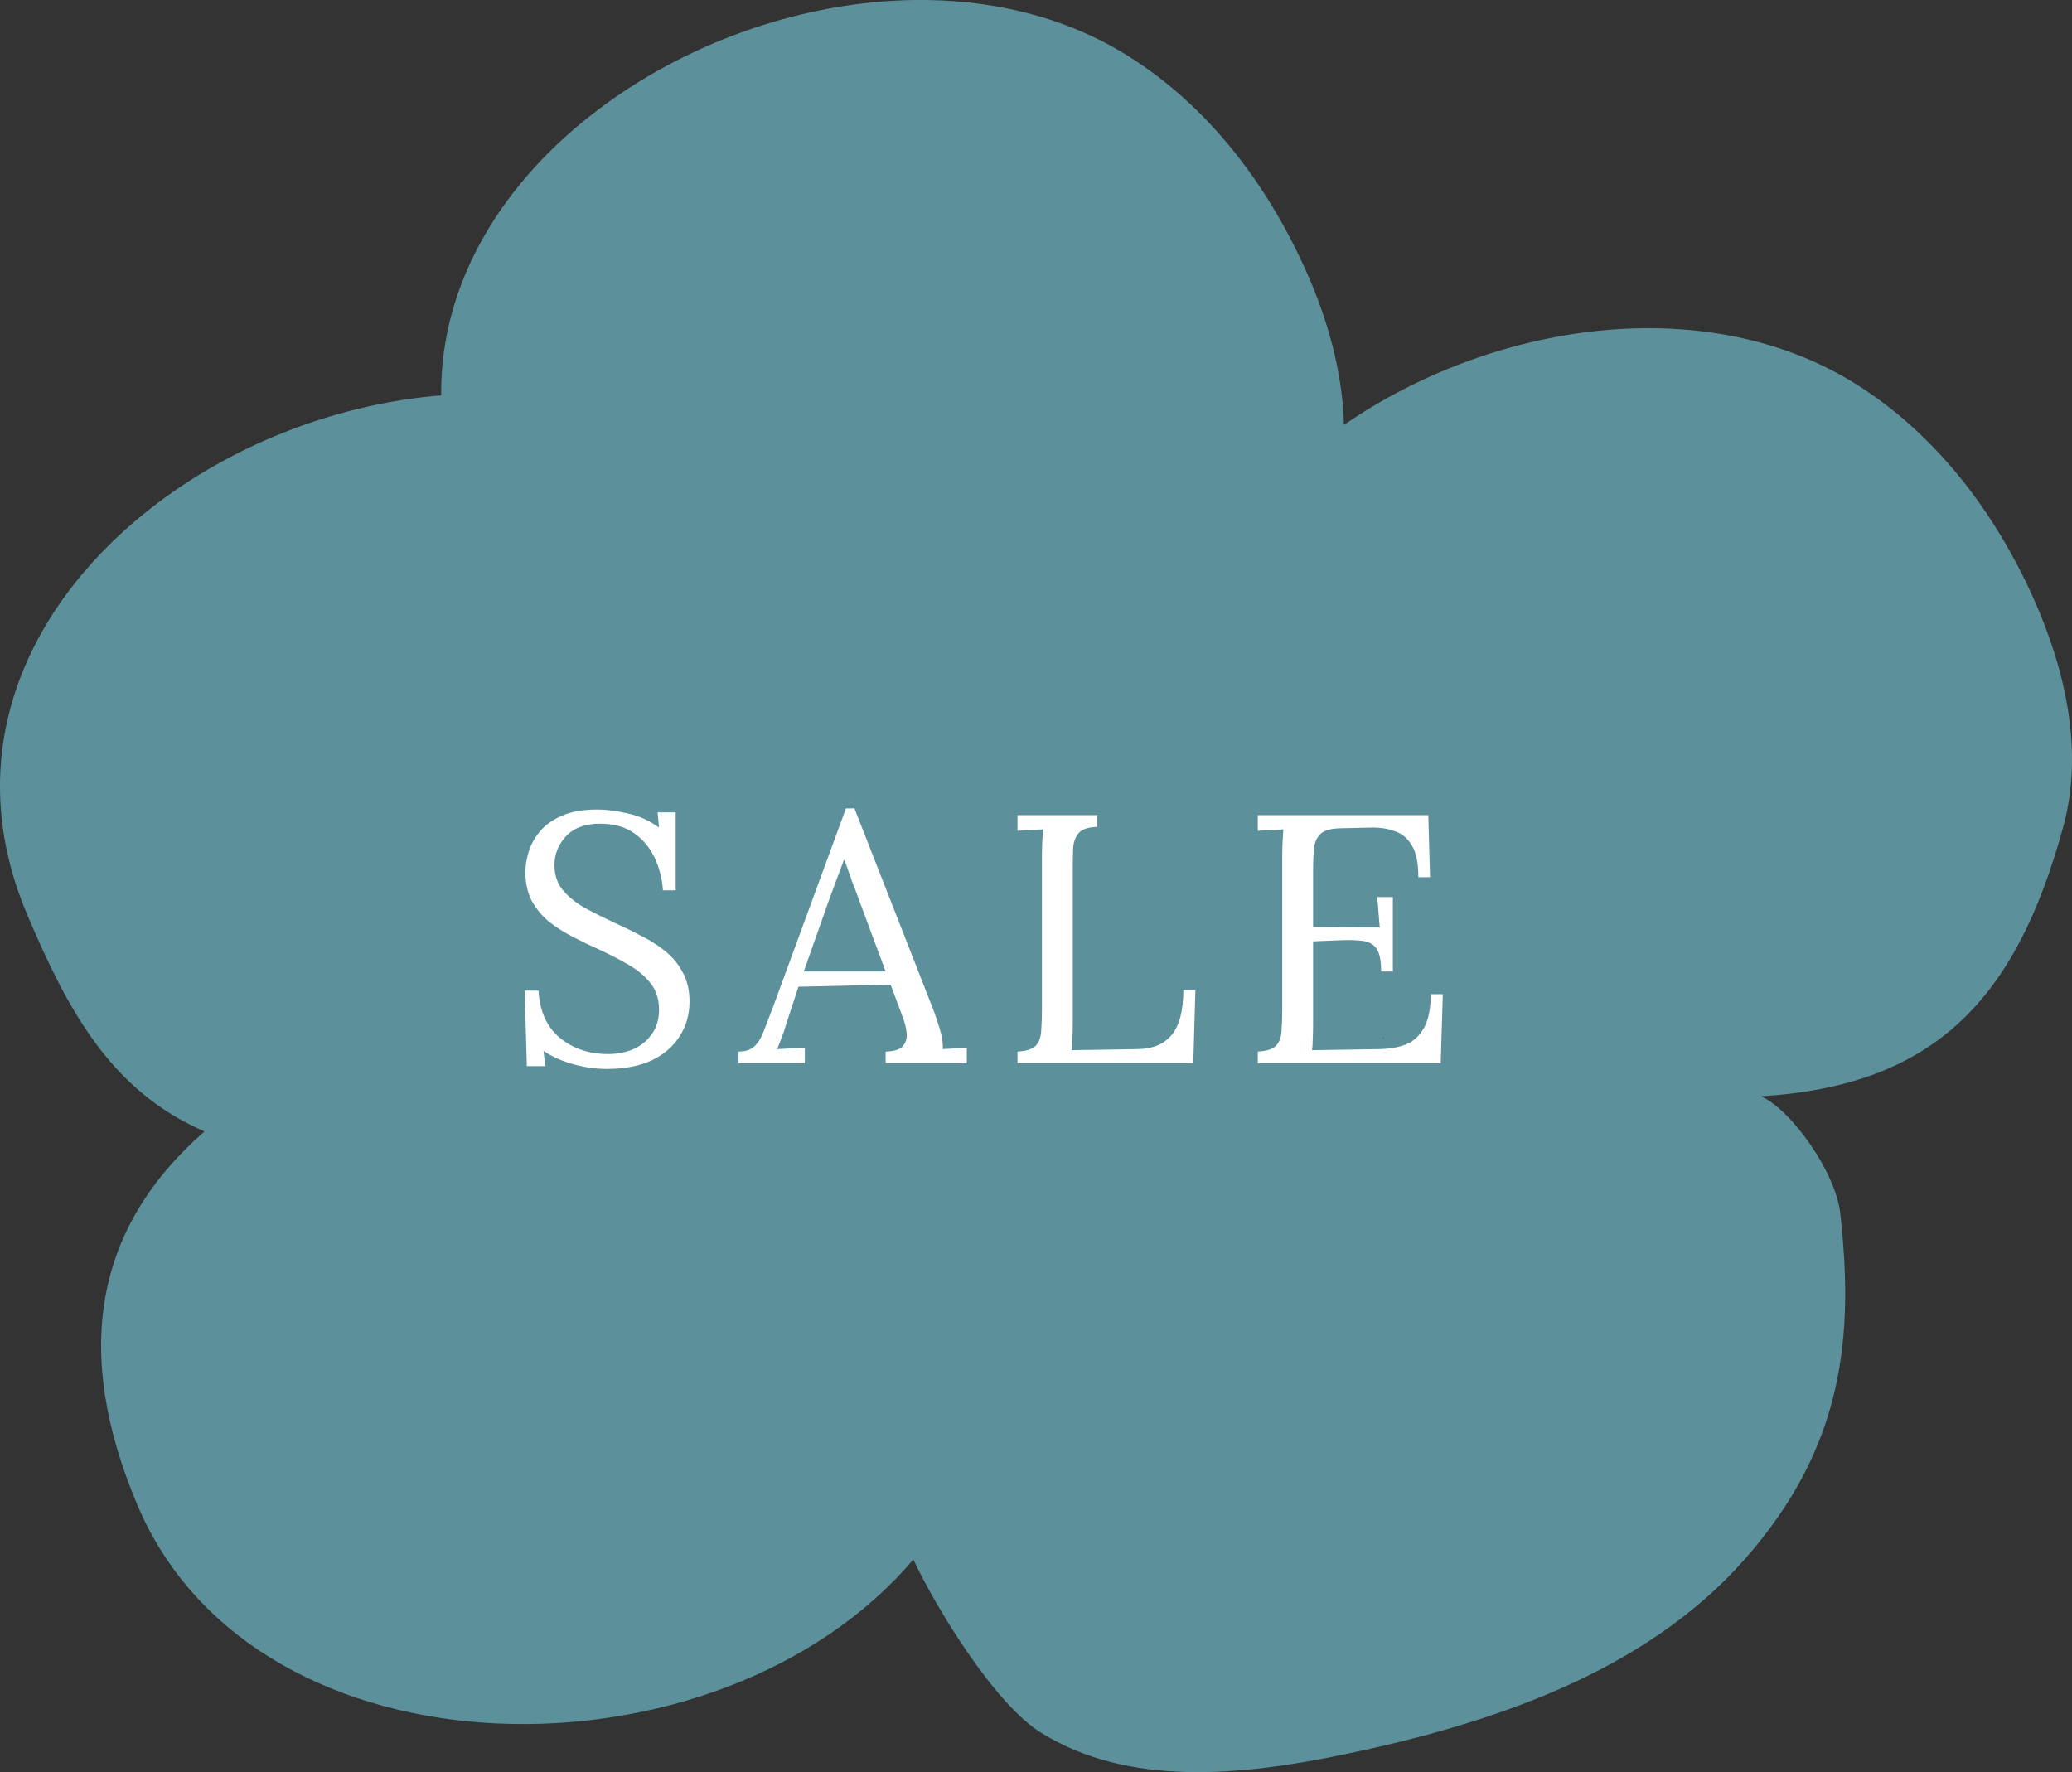 <svg width="76" height="65" viewBox="0 0 76 65" fill="none" xmlns="http://www.w3.org/2000/svg">
<rect x="0" y="0" width="76" height="65" fill="#333333" stroke="none"/>
<g clip-path="url(#clip0_383_256)">
<path d="M74.606 21.987C73.198 18.826 71.023 15.931 68.072 14.086C62.565 10.637 54.762 11.816 49.295 15.586C49.247 13.661 48.705 11.728 47.913 9.955C46.506 6.795 44.331 3.899 41.379 2.054C35.662 -1.532 27.463 -0.128 21.988 3.987C18.511 6.594 16.142 10.3 16.182 14.503C12.479 14.8 8.759 16.212 5.816 18.425C1.118 21.955 -1.583 27.482 1.004 33.562C2.444 36.947 4.015 39.992 7.5 41.5C3.457 45.037 2.662 49.596 5.047 55.219C9.422 65.527 26.4 65.575 33.5 57.201C34.357 59.013 36.487 62.503 38.185 63.553C41.403 65.559 45.552 65.126 49.271 64.356C54.713 63.225 60.325 61.348 63.988 57.201C67.651 53.053 68 49 67.5 44.5C67.333 43 65.703 40.701 64.595 40.211C70.975 39.818 73.942 36.642 75.665 30.377C76.441 27.602 75.778 24.618 74.606 21.987ZM50.727 38.07C50.743 38.078 50.759 38.086 50.775 38.094C50.751 38.094 50.735 38.086 50.711 38.086C50.719 38.086 50.727 38.078 50.727 38.07Z" fill="#5C919C"/>
<path d="M24.316 32.656C24.29 32.24 24.19 31.846 24.017 31.473C23.843 31.1 23.592 30.797 23.263 30.563C22.933 30.329 22.513 30.212 22.002 30.212C21.465 30.212 21.053 30.364 20.767 30.667C20.481 30.97 20.338 31.326 20.338 31.733C20.338 32.097 20.442 32.405 20.65 32.656C20.858 32.899 21.127 33.115 21.456 33.306C21.794 33.488 22.149 33.666 22.522 33.839C22.851 33.986 23.18 34.147 23.51 34.32C23.839 34.485 24.138 34.675 24.407 34.892C24.675 35.109 24.888 35.369 25.044 35.672C25.209 35.967 25.291 36.322 25.291 36.738C25.291 37.215 25.169 37.639 24.927 38.012C24.693 38.385 24.351 38.679 23.9 38.896C23.449 39.104 22.899 39.208 22.249 39.208C21.859 39.208 21.456 39.152 21.04 39.039C20.624 38.926 20.256 38.762 19.935 38.545L20 39.104H19.324L19.246 36.335H19.753C19.796 37.098 20.061 37.678 20.546 38.077C21.031 38.467 21.616 38.662 22.301 38.662C22.639 38.662 22.951 38.601 23.237 38.48C23.523 38.35 23.748 38.164 23.913 37.921C24.086 37.678 24.173 37.384 24.173 37.037C24.173 36.647 24.069 36.322 23.861 36.062C23.653 35.802 23.384 35.577 23.055 35.386C22.726 35.195 22.375 35.013 22.002 34.84C21.672 34.693 21.348 34.537 21.027 34.372C20.706 34.207 20.412 34.021 20.143 33.813C19.883 33.596 19.671 33.341 19.506 33.046C19.35 32.751 19.272 32.396 19.272 31.98C19.272 31.755 19.311 31.512 19.389 31.252C19.467 30.992 19.601 30.745 19.792 30.511C19.991 30.268 20.26 30.073 20.598 29.926C20.945 29.77 21.382 29.692 21.911 29.692C22.24 29.692 22.608 29.74 23.016 29.835C23.432 29.922 23.817 30.095 24.173 30.355L24.121 29.796H24.784V32.656H24.316Z" fill="white"/>
<path d="M27.09 39V38.571C27.35 38.571 27.549 38.502 27.688 38.363C27.826 38.224 27.939 38.034 28.026 37.791C28.121 37.548 28.23 37.267 28.351 36.946L31.029 29.653H31.341L34.24 37.05C34.309 37.232 34.387 37.466 34.474 37.752C34.56 38.038 34.595 38.281 34.578 38.48C34.725 38.471 34.873 38.463 35.02 38.454C35.167 38.445 35.315 38.437 35.462 38.428V39H32.485V38.571C32.814 38.562 33.031 38.489 33.135 38.35C33.239 38.211 33.278 38.047 33.252 37.856C33.226 37.665 33.182 37.492 33.122 37.336L32.667 36.114L29.287 36.192L28.832 37.583C28.771 37.791 28.715 37.956 28.663 38.077C28.619 38.198 28.567 38.333 28.507 38.48C28.68 38.471 28.849 38.463 29.014 38.454C29.187 38.445 29.356 38.437 29.521 38.428V39H27.09ZM29.482 35.633H32.485L31.562 33.15C31.466 32.881 31.367 32.617 31.263 32.357C31.168 32.088 31.072 31.82 30.977 31.551H30.951C30.864 31.794 30.773 32.036 30.678 32.279C30.591 32.522 30.5 32.769 30.405 33.02L29.482 35.633Z" fill="white"/>
<path d="M37.321 39V38.571C37.65 38.554 37.875 38.48 37.997 38.35C38.118 38.211 38.183 38.025 38.192 37.791C38.209 37.548 38.218 37.275 38.218 36.972V31.356C38.218 31.183 38.222 31.018 38.231 30.862C38.239 30.697 38.248 30.55 38.257 30.42C38.101 30.429 37.945 30.437 37.789 30.446C37.633 30.455 37.477 30.463 37.321 30.472V29.9H40.246V30.329C39.925 30.338 39.7 30.411 39.57 30.55C39.448 30.689 39.379 30.875 39.362 31.109C39.353 31.343 39.349 31.616 39.349 31.928V37.505C39.349 37.739 39.344 37.938 39.336 38.103C39.336 38.268 39.327 38.406 39.31 38.519L41.741 38.48C42.287 38.471 42.698 38.298 42.976 37.96C43.262 37.622 43.405 37.072 43.405 36.309H43.847L43.769 39H37.321Z" fill="white"/>
<path d="M50.66 35.633C50.66 35.252 50.608 34.979 50.504 34.814C50.4 34.649 50.236 34.55 50.01 34.515C49.785 34.48 49.486 34.472 49.113 34.489L48.164 34.528V37.505C48.164 37.739 48.16 37.938 48.151 38.103C48.151 38.268 48.142 38.406 48.125 38.519L50.608 38.48C50.989 38.471 51.319 38.411 51.596 38.298C51.873 38.177 52.09 37.969 52.246 37.674C52.402 37.379 52.48 36.976 52.48 36.465H52.922L52.844 39H46.136V38.571C46.465 38.554 46.691 38.48 46.812 38.35C46.934 38.211 46.998 38.025 47.007 37.791C47.025 37.548 47.033 37.275 47.033 36.972V31.356C47.033 31.183 47.038 31.018 47.046 30.862C47.055 30.697 47.063 30.55 47.072 30.42C46.916 30.429 46.76 30.437 46.604 30.446C46.448 30.455 46.292 30.463 46.136 30.472V29.9H52.389L52.454 32.175H52.025C52.025 31.664 51.947 31.278 51.791 31.018C51.635 30.749 51.423 30.572 51.154 30.485C50.894 30.39 50.599 30.346 50.27 30.355L49.152 30.381C48.831 30.39 48.602 30.45 48.463 30.563C48.325 30.676 48.238 30.845 48.203 31.07C48.177 31.287 48.164 31.573 48.164 31.928V34.008L50.608 34.021L50.517 32.903H51.089V35.633H50.66Z" fill="white"/>
</g>
<defs>
<clipPath id="clip0_383_256">
<rect width="76" height="65" fill="white"/>
</clipPath>
</defs>
</svg>
